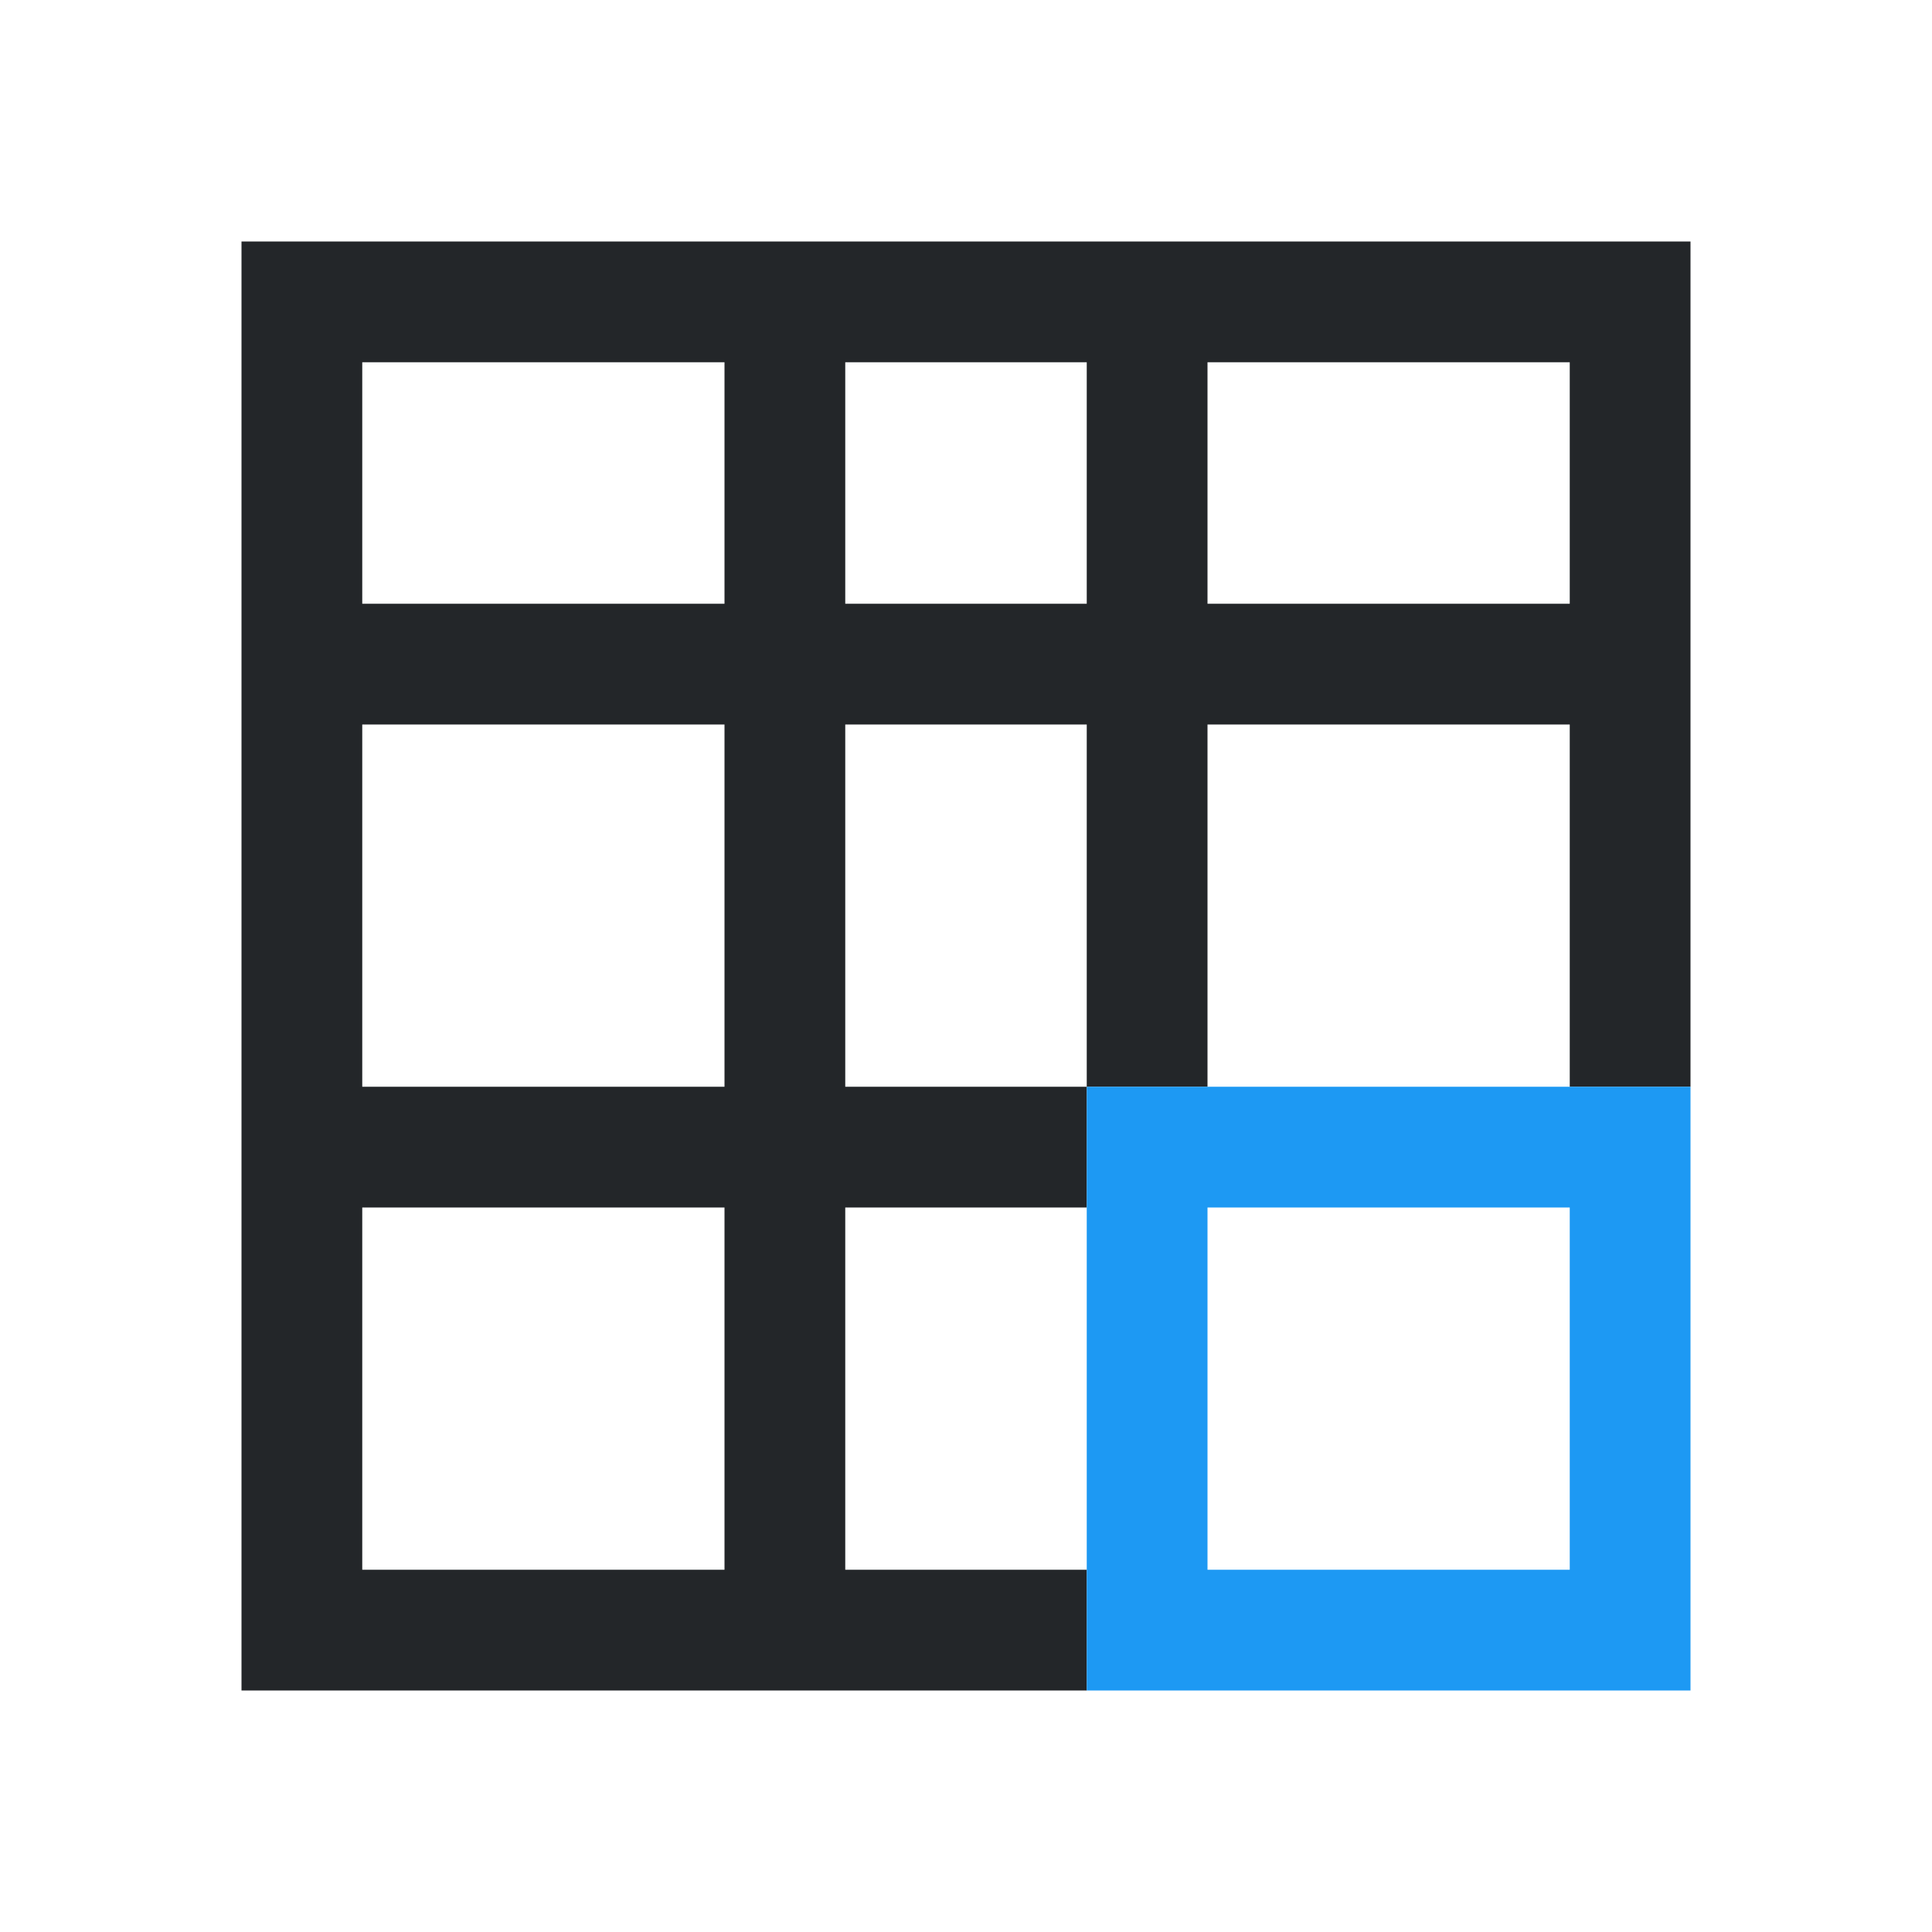 <svg viewBox="0 0 16 16" xmlns="http://www.w3.org/2000/svg"><path d="m2 2v12h1 6v-1h-2v-3h2v-1h-2v-3h2v3h1v-3h1 1 1v3h1v-7zm1 1h3v2h-3zm4 0h2v2h-2zm3 0h1 1 1v2h-1-1-1zm-7 3h3v3h-3zm0 4h3v3h-3z" fill="#232629"/><path d="m9 9v5h5v-5zm1 1h3v3h-3z" fill="#1d99f3"/></svg>